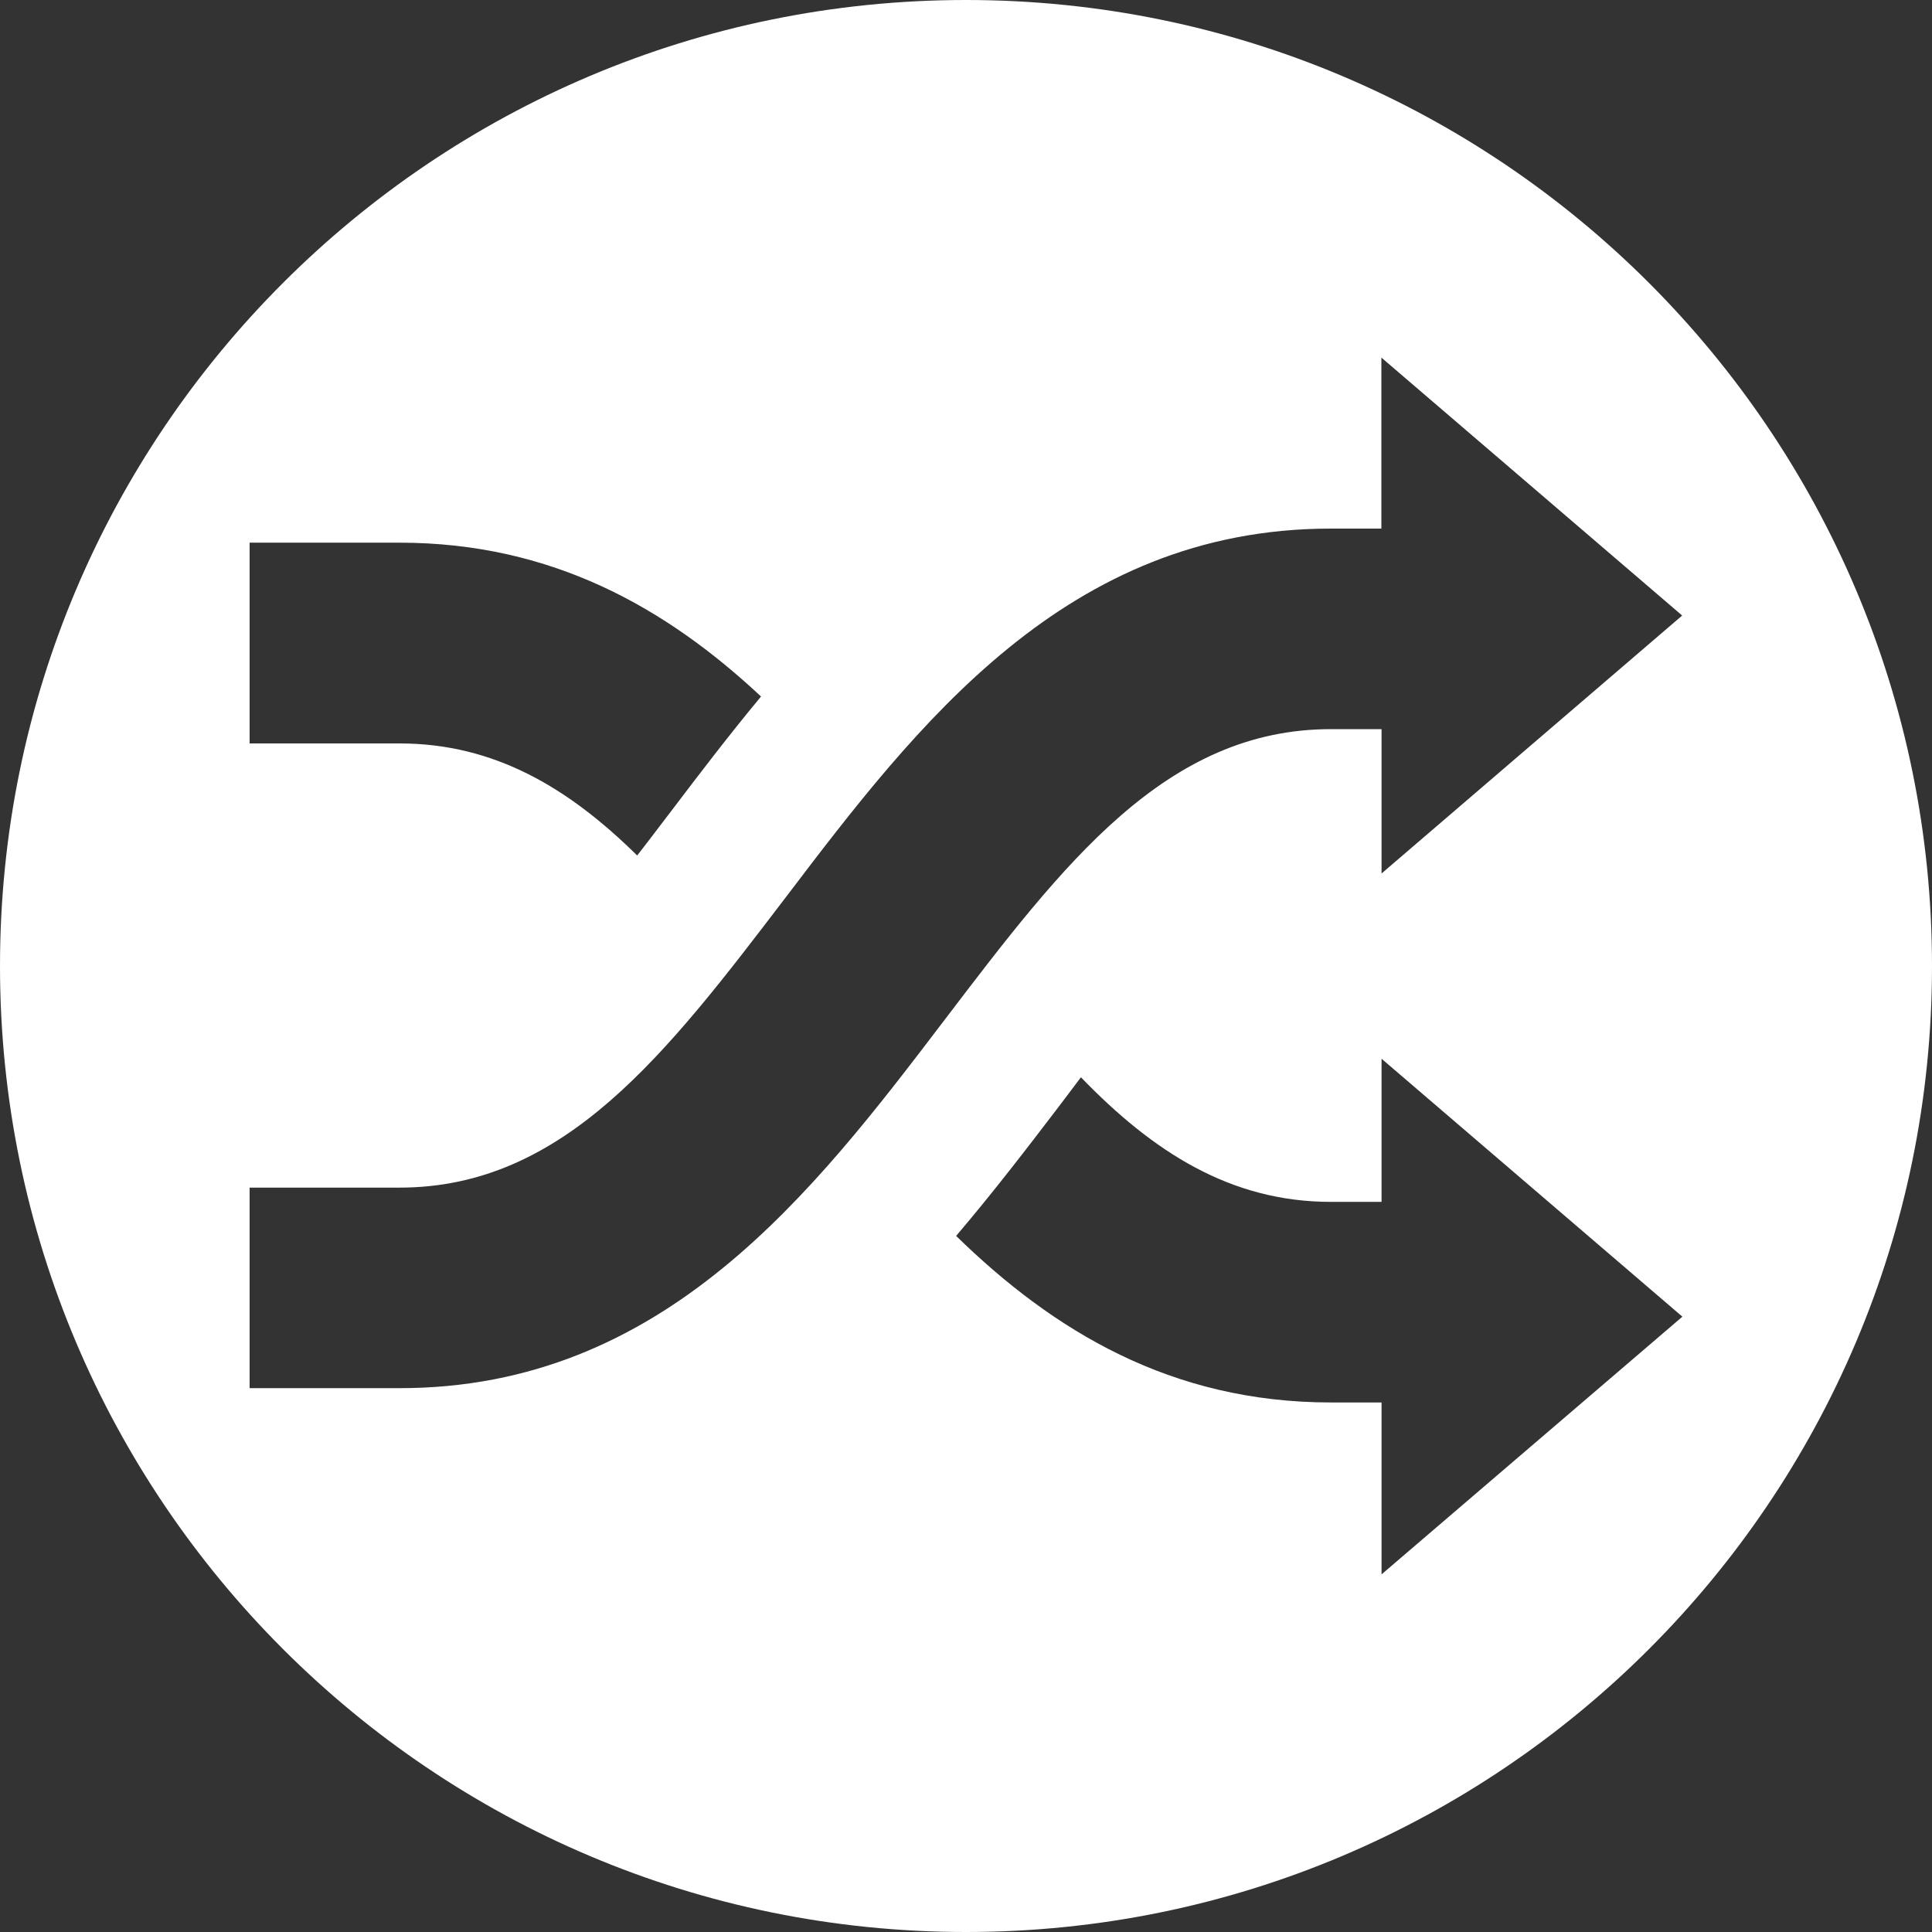 <svg width="45" height="45" viewBox="0 0 45 45" fill="none" xmlns="http://www.w3.org/2000/svg">
<rect x="0" y="0" width="45" height="45" fill="#333333" stroke="none"/>
<path d="M22.5 0C10.075 0 0 10.075 0 22.5C0 34.925 10.075 45 22.5 45C34.925 45 45 34.925 45 22.5C45 10.075 34.925 0 22.5 0ZM5.814 12.64H9.306C12.861 12.64 15.521 14.162 17.726 16.223C16.979 17.122 16.29 18.027 15.637 18.887C15.367 19.238 15.107 19.588 14.841 19.926C13.248 18.355 11.52 17.316 9.306 17.316H5.814V12.64ZM9.306 32.333H5.814V27.662H9.306C13.153 27.662 15.534 24.529 18.293 20.912C21.357 16.88 24.835 12.312 30.996 12.312H32.175V8.329L39.181 14.337L32.179 20.345V16.983H31C27.153 16.983 24.773 20.115 22.014 23.738C18.945 27.77 15.471 32.333 9.306 32.333ZM32.179 36.67V32.666H31C27.274 32.666 24.534 30.996 22.27 28.787C23.143 27.761 23.936 26.726 24.674 25.758C24.845 25.533 25.011 25.312 25.177 25.092C26.852 26.825 28.656 27.994 31 27.994H32.179V24.66L39.186 30.668L32.179 36.67Z" fill="white"/>
</svg>
